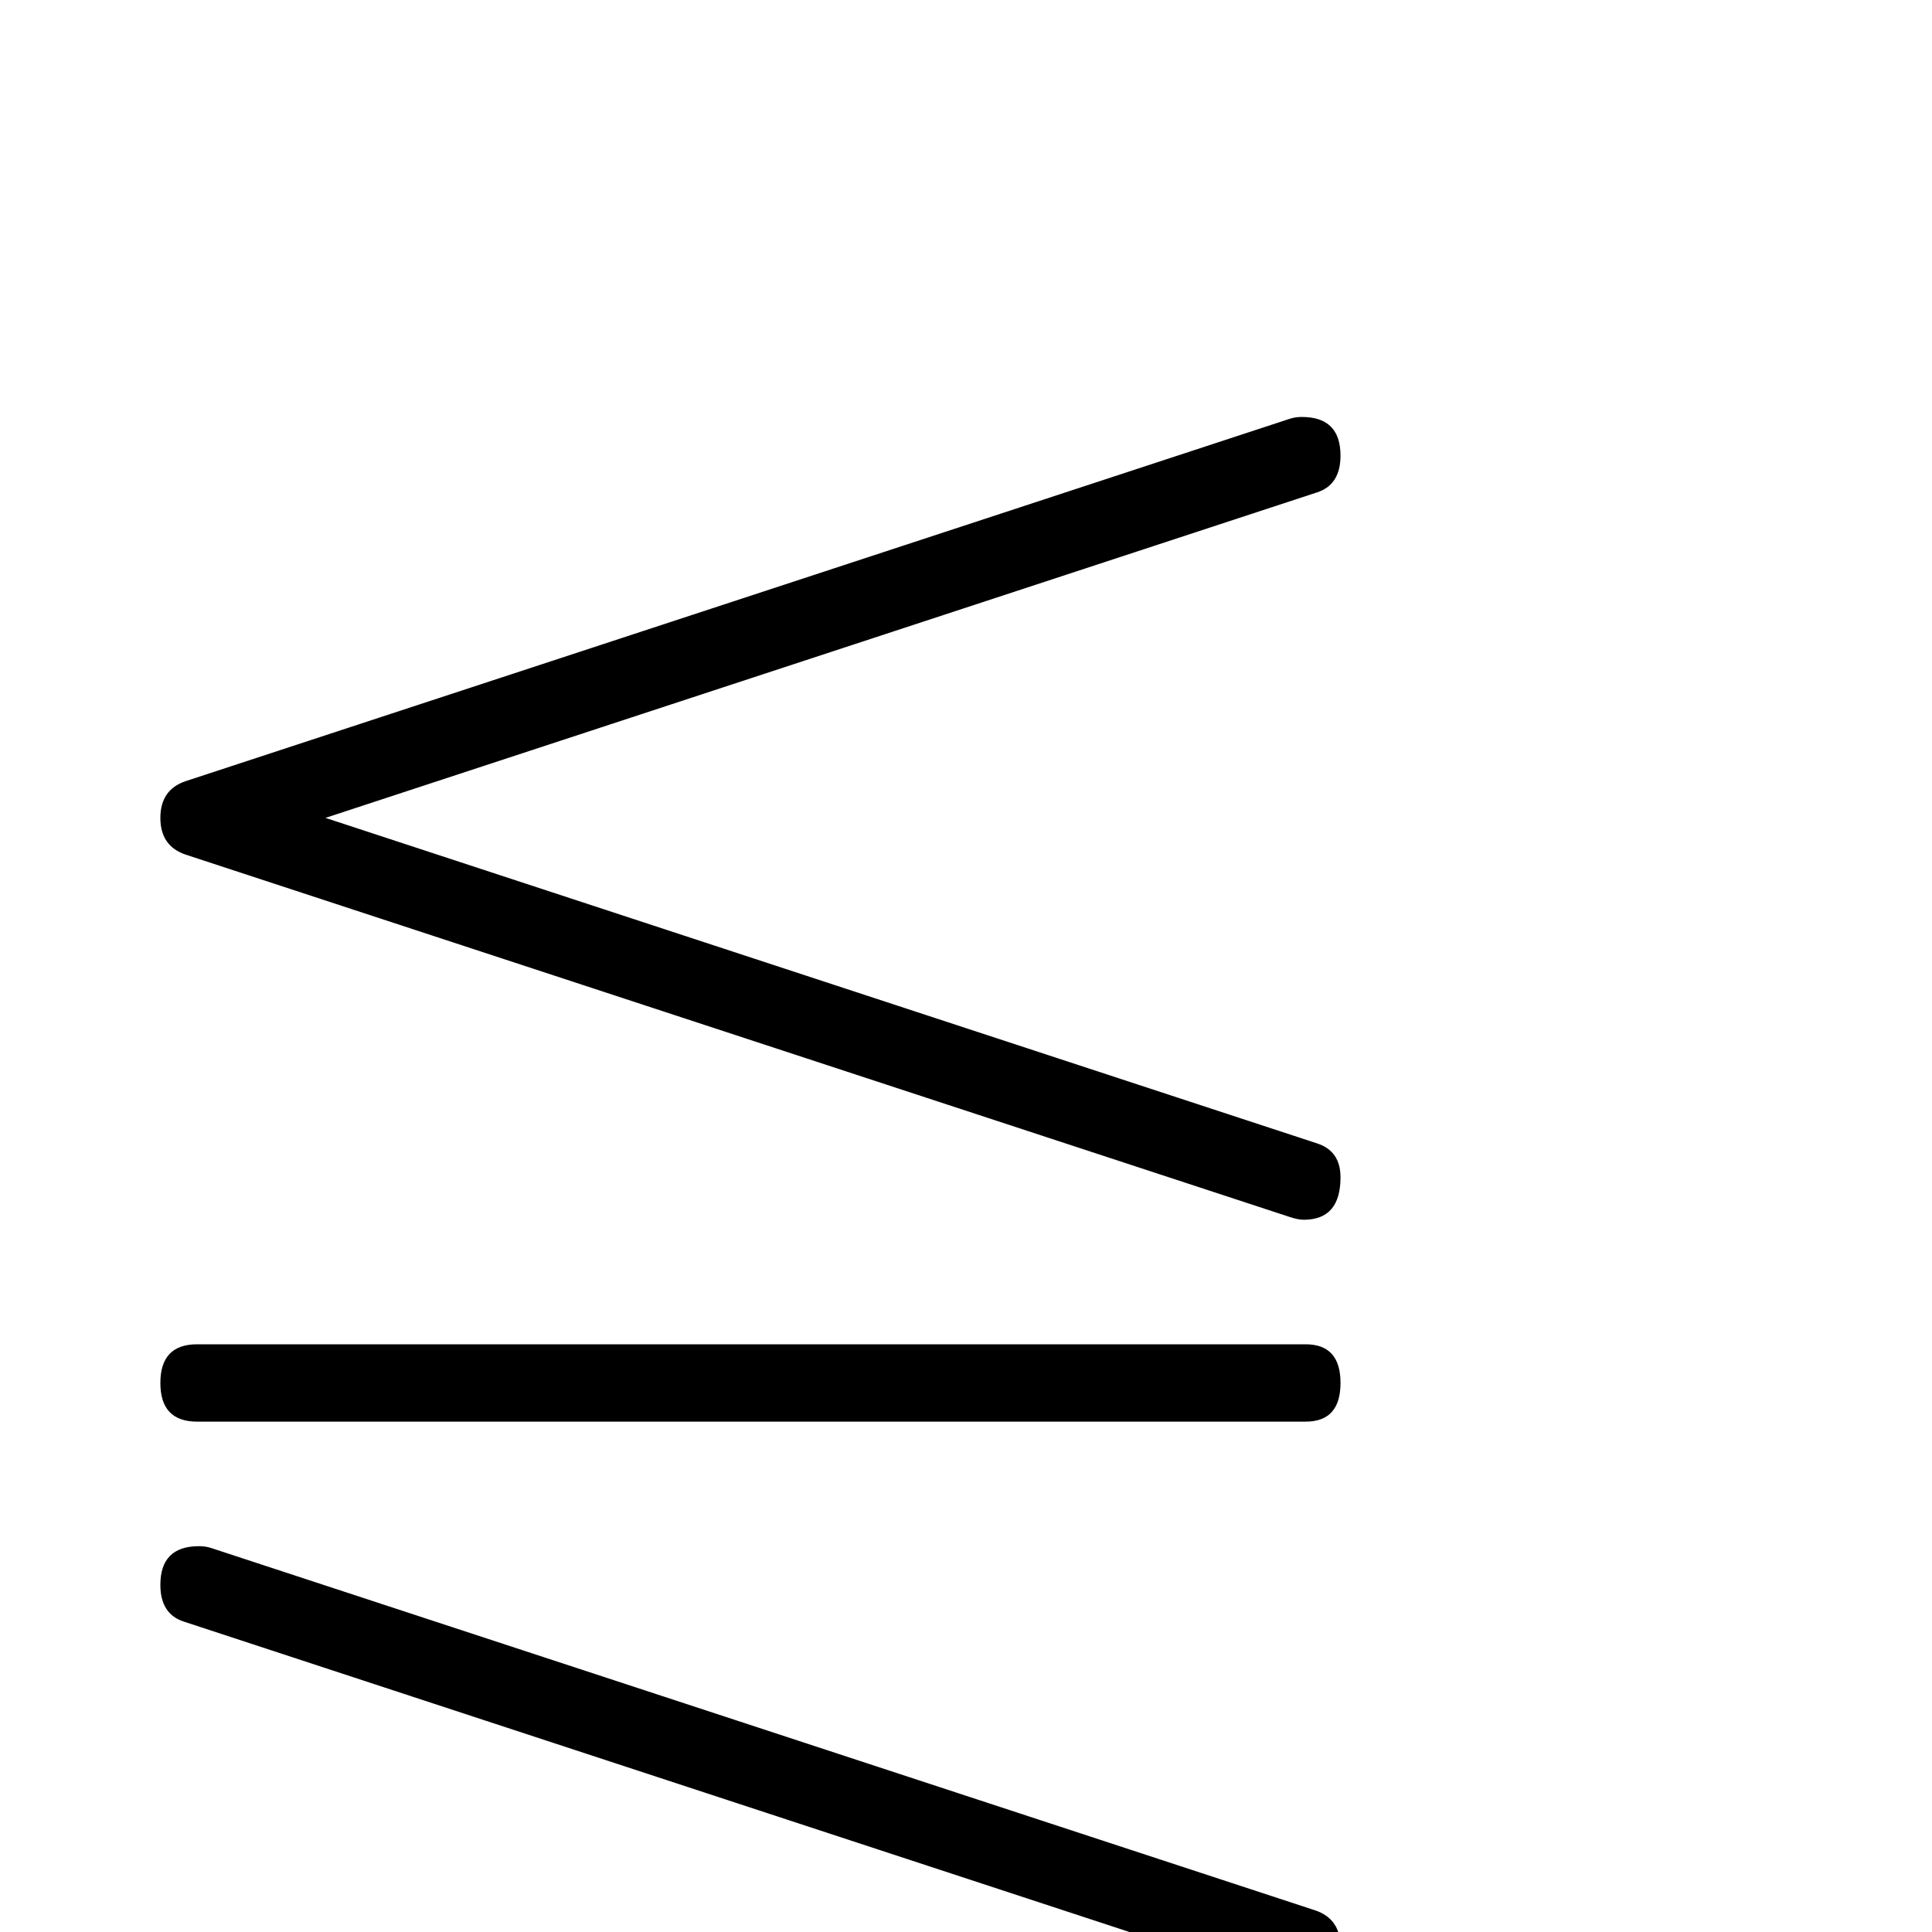 <?xml version="1.0" standalone="no"?>
<!DOCTYPE svg PUBLIC "-//W3C//DTD SVG 1.1//EN" "http://www.w3.org/Graphics/SVG/1.1/DTD/svg11.dtd" >
<svg viewBox="0 -442 2048 2048">
  <g transform="matrix(1 0 0 -1 0 1606)">
   <path fill="currentColor"
d="M1421 800q0 -45 -39 -45q-6 0 -15 3l-1170 384q-27 9 -27 39t27 39l1170 384q6 2 13 2q41 0 41 -41q0 -31 -25 -39l-1051 -345l1051 -345q25 -8 25 -36zM1421 582q0 -41 -37 -41h-1175q-39 0 -39 41t39 41h1175q37 0 37 -41zM1421 -16q0 -30 -27 -39l-1170 -384
q-9 -3 -15 -3q-39 0 -39 45q0 28 25 36l1051 345l-1051 345q-25 8 -25 39q0 41 41 41q7 0 13 -2l1170 -384q27 -9 27 -39z" />
  </g>

</svg>
